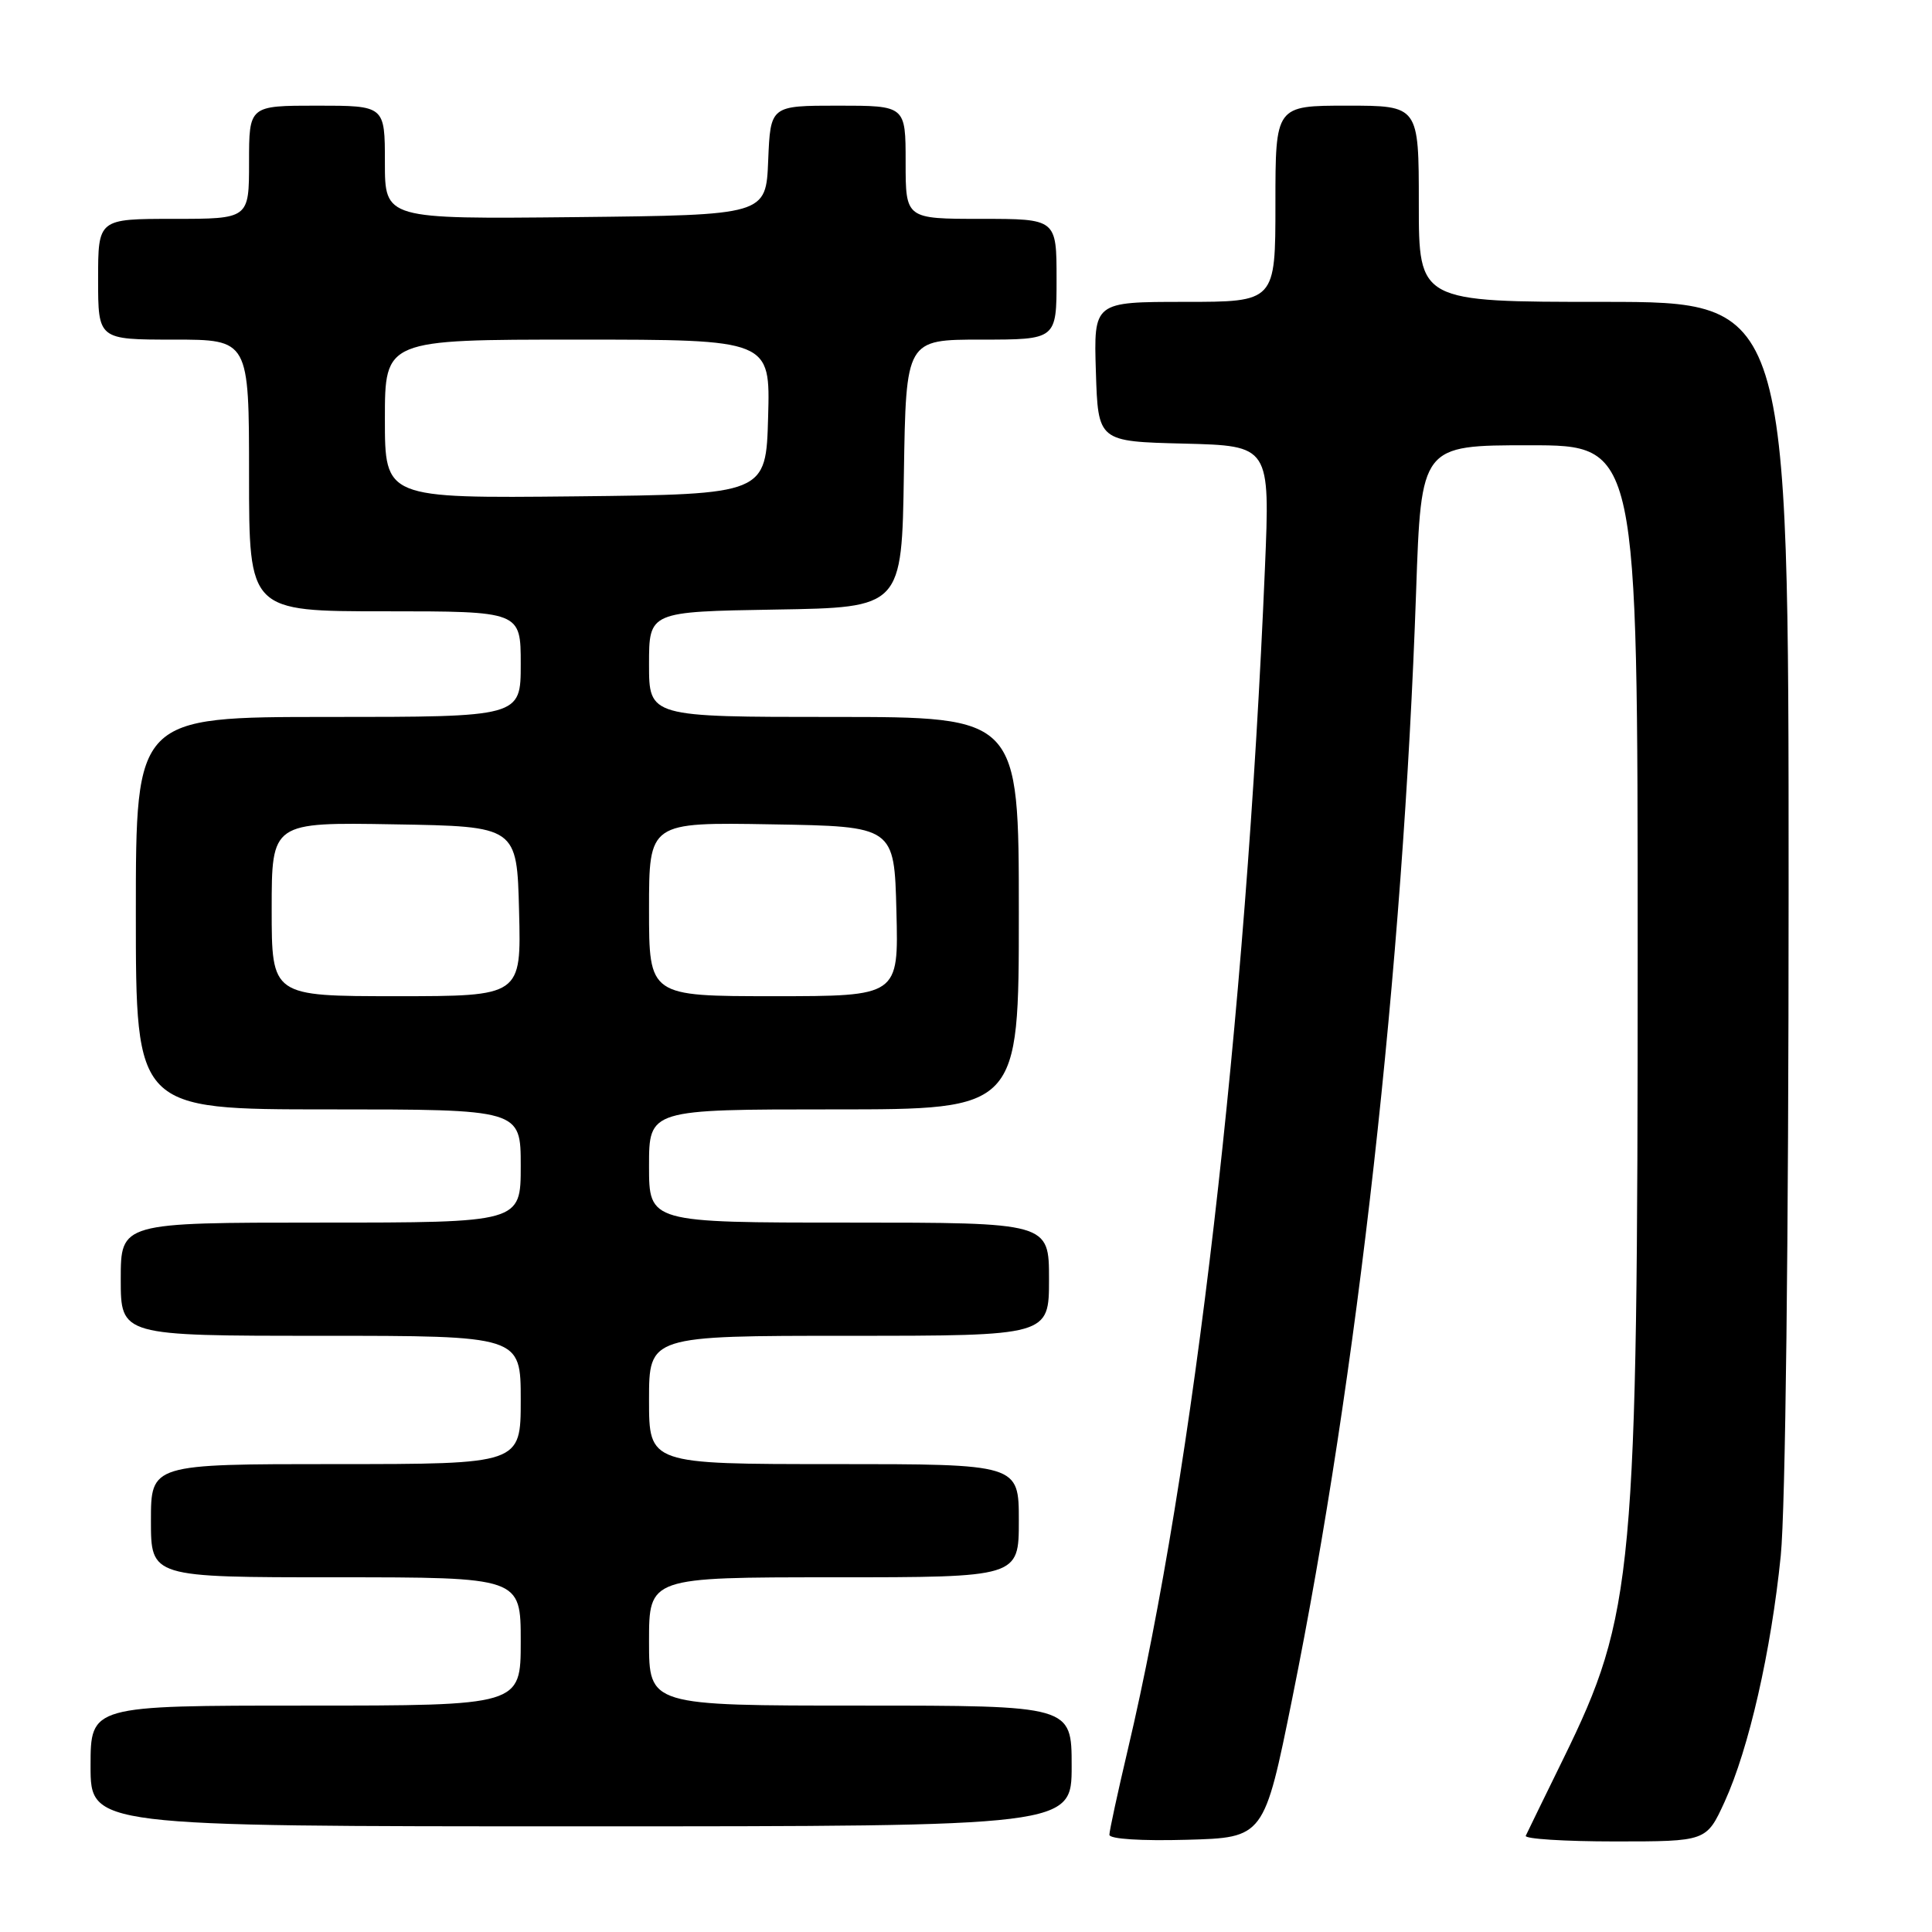 <?xml version="1.0" encoding="UTF-8" standalone="no"?>
<!DOCTYPE svg PUBLIC "-//W3C//DTD SVG 1.1//EN" "http://www.w3.org/Graphics/SVG/1.1/DTD/svg11.dtd" >
<svg xmlns="http://www.w3.org/2000/svg" xmlns:xlink="http://www.w3.org/1999/xlink" version="1.1" viewBox="0 0 256 256">
 <g >
 <path fill="currentColor"
d=" M 171.24 225.00 C 179.89 182.19 185.91 128.36 187.64 78.43 C 188.31 59.00 188.31 59.00 202.66 59.00 C 217.00 59.00 217.00 59.00 217.00 126.28 C 217.00 208.61 216.51 213.93 207.17 233.00 C 204.61 238.22 202.36 242.84 202.17 243.25 C 201.99 243.66 207.30 244.00 213.97 244.00 C 226.11 244.00 226.11 244.00 228.52 238.75 C 231.73 231.72 234.68 218.79 235.96 206.14 C 236.58 199.93 237.00 164.66 237.00 117.89 C 237.00 40.00 237.00 40.00 212.50 40.00 C 188.00 40.00 188.00 40.00 188.00 27.00 C 188.00 14.00 188.00 14.00 178.50 14.00 C 169.00 14.00 169.00 14.00 169.00 27.00 C 169.00 40.00 169.00 40.00 156.96 40.00 C 144.92 40.00 144.92 40.00 145.21 49.25 C 145.50 58.50 145.50 58.50 156.90 58.78 C 168.29 59.07 168.29 59.07 167.61 75.28 C 165.08 135.39 158.19 194.76 149.44 231.84 C 148.10 237.52 147.00 242.60 147.00 243.12 C 147.00 243.68 151.27 243.95 157.25 243.78 C 167.50 243.50 167.50 243.50 171.24 225.00 Z  M 142.00 234.00 C 142.00 226.00 142.00 226.00 114.00 226.00 C 86.00 226.00 86.00 226.00 86.00 217.50 C 86.00 209.00 86.00 209.00 110.50 209.00 C 135.00 209.00 135.00 209.00 135.00 201.50 C 135.00 194.00 135.00 194.00 110.50 194.00 C 86.00 194.00 86.00 194.00 86.00 185.50 C 86.00 177.00 86.00 177.00 112.50 177.00 C 139.00 177.00 139.00 177.00 139.00 169.50 C 139.00 162.00 139.00 162.00 112.50 162.00 C 86.00 162.00 86.00 162.00 86.00 154.50 C 86.00 147.00 86.00 147.00 110.50 147.00 C 135.00 147.00 135.00 147.00 135.00 121.00 C 135.00 95.00 135.00 95.00 110.50 95.00 C 86.00 95.00 86.00 95.00 86.00 88.02 C 86.00 81.05 86.00 81.05 102.75 80.77 C 119.50 80.50 119.50 80.50 119.77 62.75 C 120.05 45.00 120.05 45.00 130.02 45.00 C 140.00 45.00 140.00 45.00 140.00 37.00 C 140.00 29.00 140.00 29.00 130.00 29.00 C 120.00 29.00 120.00 29.00 120.00 21.50 C 120.00 14.00 120.00 14.00 111.04 14.00 C 102.09 14.00 102.09 14.00 101.79 21.25 C 101.50 28.50 101.50 28.50 76.25 28.77 C 51.00 29.03 51.00 29.03 51.00 21.52 C 51.00 14.00 51.00 14.00 42.00 14.00 C 33.00 14.00 33.00 14.00 33.00 21.50 C 33.00 29.00 33.00 29.00 23.00 29.00 C 13.00 29.00 13.00 29.00 13.00 37.00 C 13.00 45.00 13.00 45.00 23.00 45.00 C 33.00 45.00 33.00 45.00 33.00 63.00 C 33.00 81.00 33.00 81.00 51.00 81.00 C 69.00 81.00 69.00 81.00 69.00 88.00 C 69.00 95.00 69.00 95.00 43.50 95.00 C 18.00 95.00 18.00 95.00 18.00 121.00 C 18.00 147.00 18.00 147.00 43.50 147.00 C 69.00 147.00 69.00 147.00 69.00 154.50 C 69.00 162.00 69.00 162.00 42.50 162.00 C 16.00 162.00 16.00 162.00 16.00 169.50 C 16.00 177.00 16.00 177.00 42.50 177.00 C 69.00 177.00 69.00 177.00 69.00 185.50 C 69.00 194.00 69.00 194.00 44.50 194.00 C 20.00 194.00 20.00 194.00 20.00 201.50 C 20.00 209.00 20.00 209.00 44.50 209.00 C 69.00 209.00 69.00 209.00 69.00 217.50 C 69.00 226.00 69.00 226.00 40.50 226.00 C 12.00 226.00 12.00 226.00 12.00 234.00 C 12.00 242.00 12.00 242.00 77.00 242.00 C 142.00 242.00 142.00 242.00 142.00 234.00 Z  M 36.00 120.48 C 36.00 108.95 36.00 108.95 52.25 109.23 C 68.50 109.50 68.50 109.50 68.78 120.75 C 69.07 132.00 69.07 132.00 52.53 132.00 C 36.00 132.00 36.00 132.00 36.00 120.48 Z  M 86.00 120.48 C 86.00 108.95 86.00 108.95 102.25 109.23 C 118.50 109.50 118.50 109.50 118.78 120.75 C 119.07 132.00 119.07 132.00 102.53 132.00 C 86.00 132.00 86.00 132.00 86.00 120.48 Z  M 51.00 55.52 C 51.00 45.00 51.00 45.00 76.53 45.00 C 102.07 45.00 102.07 45.00 101.78 55.25 C 101.50 65.50 101.50 65.50 76.25 65.77 C 51.00 66.03 51.00 66.03 51.00 55.52 Z "/>
</g>
</svg>